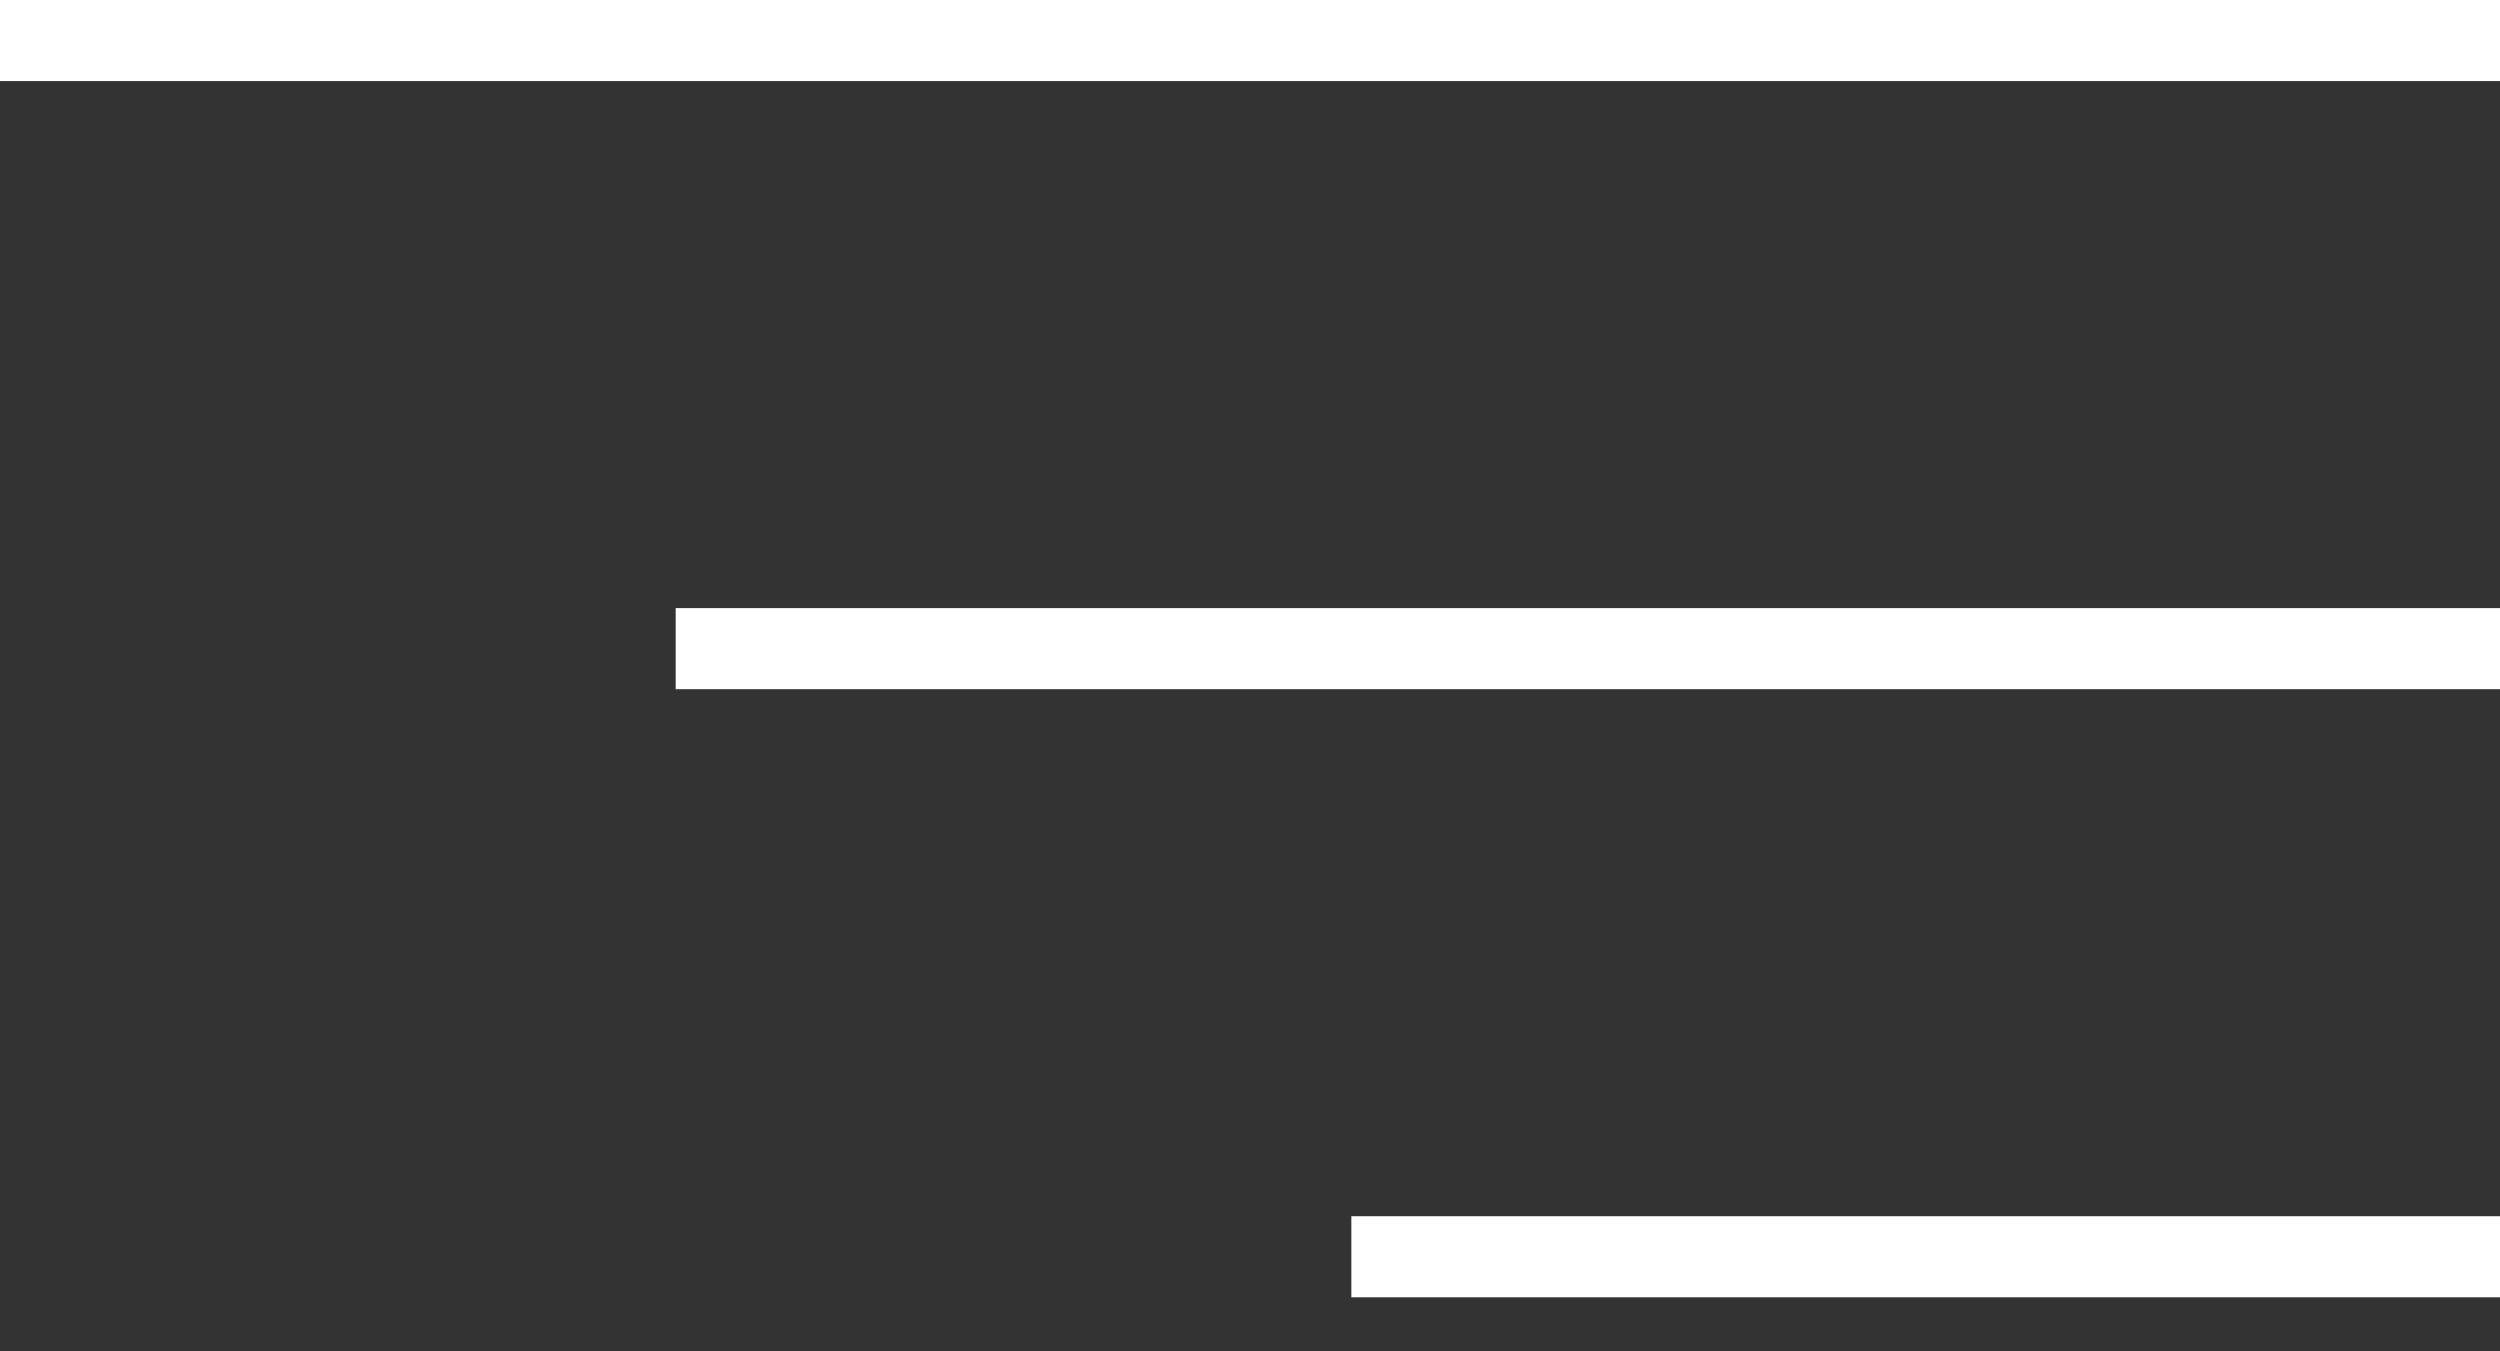 <svg width="37" height="20" viewBox="0 0 37 20" fill="none" xmlns="http://www.w3.org/2000/svg">
<rect x="0" y="0" width="37" height="20" fill="#333333" stroke="none"/>
<rect width="37" height="1.2" fill="white"/>
<rect x="10" y="9" width="27" height="1.2" fill="white"/>
<rect x="20" y="18" width="17" height="1.2" fill="white"/>
</svg>
